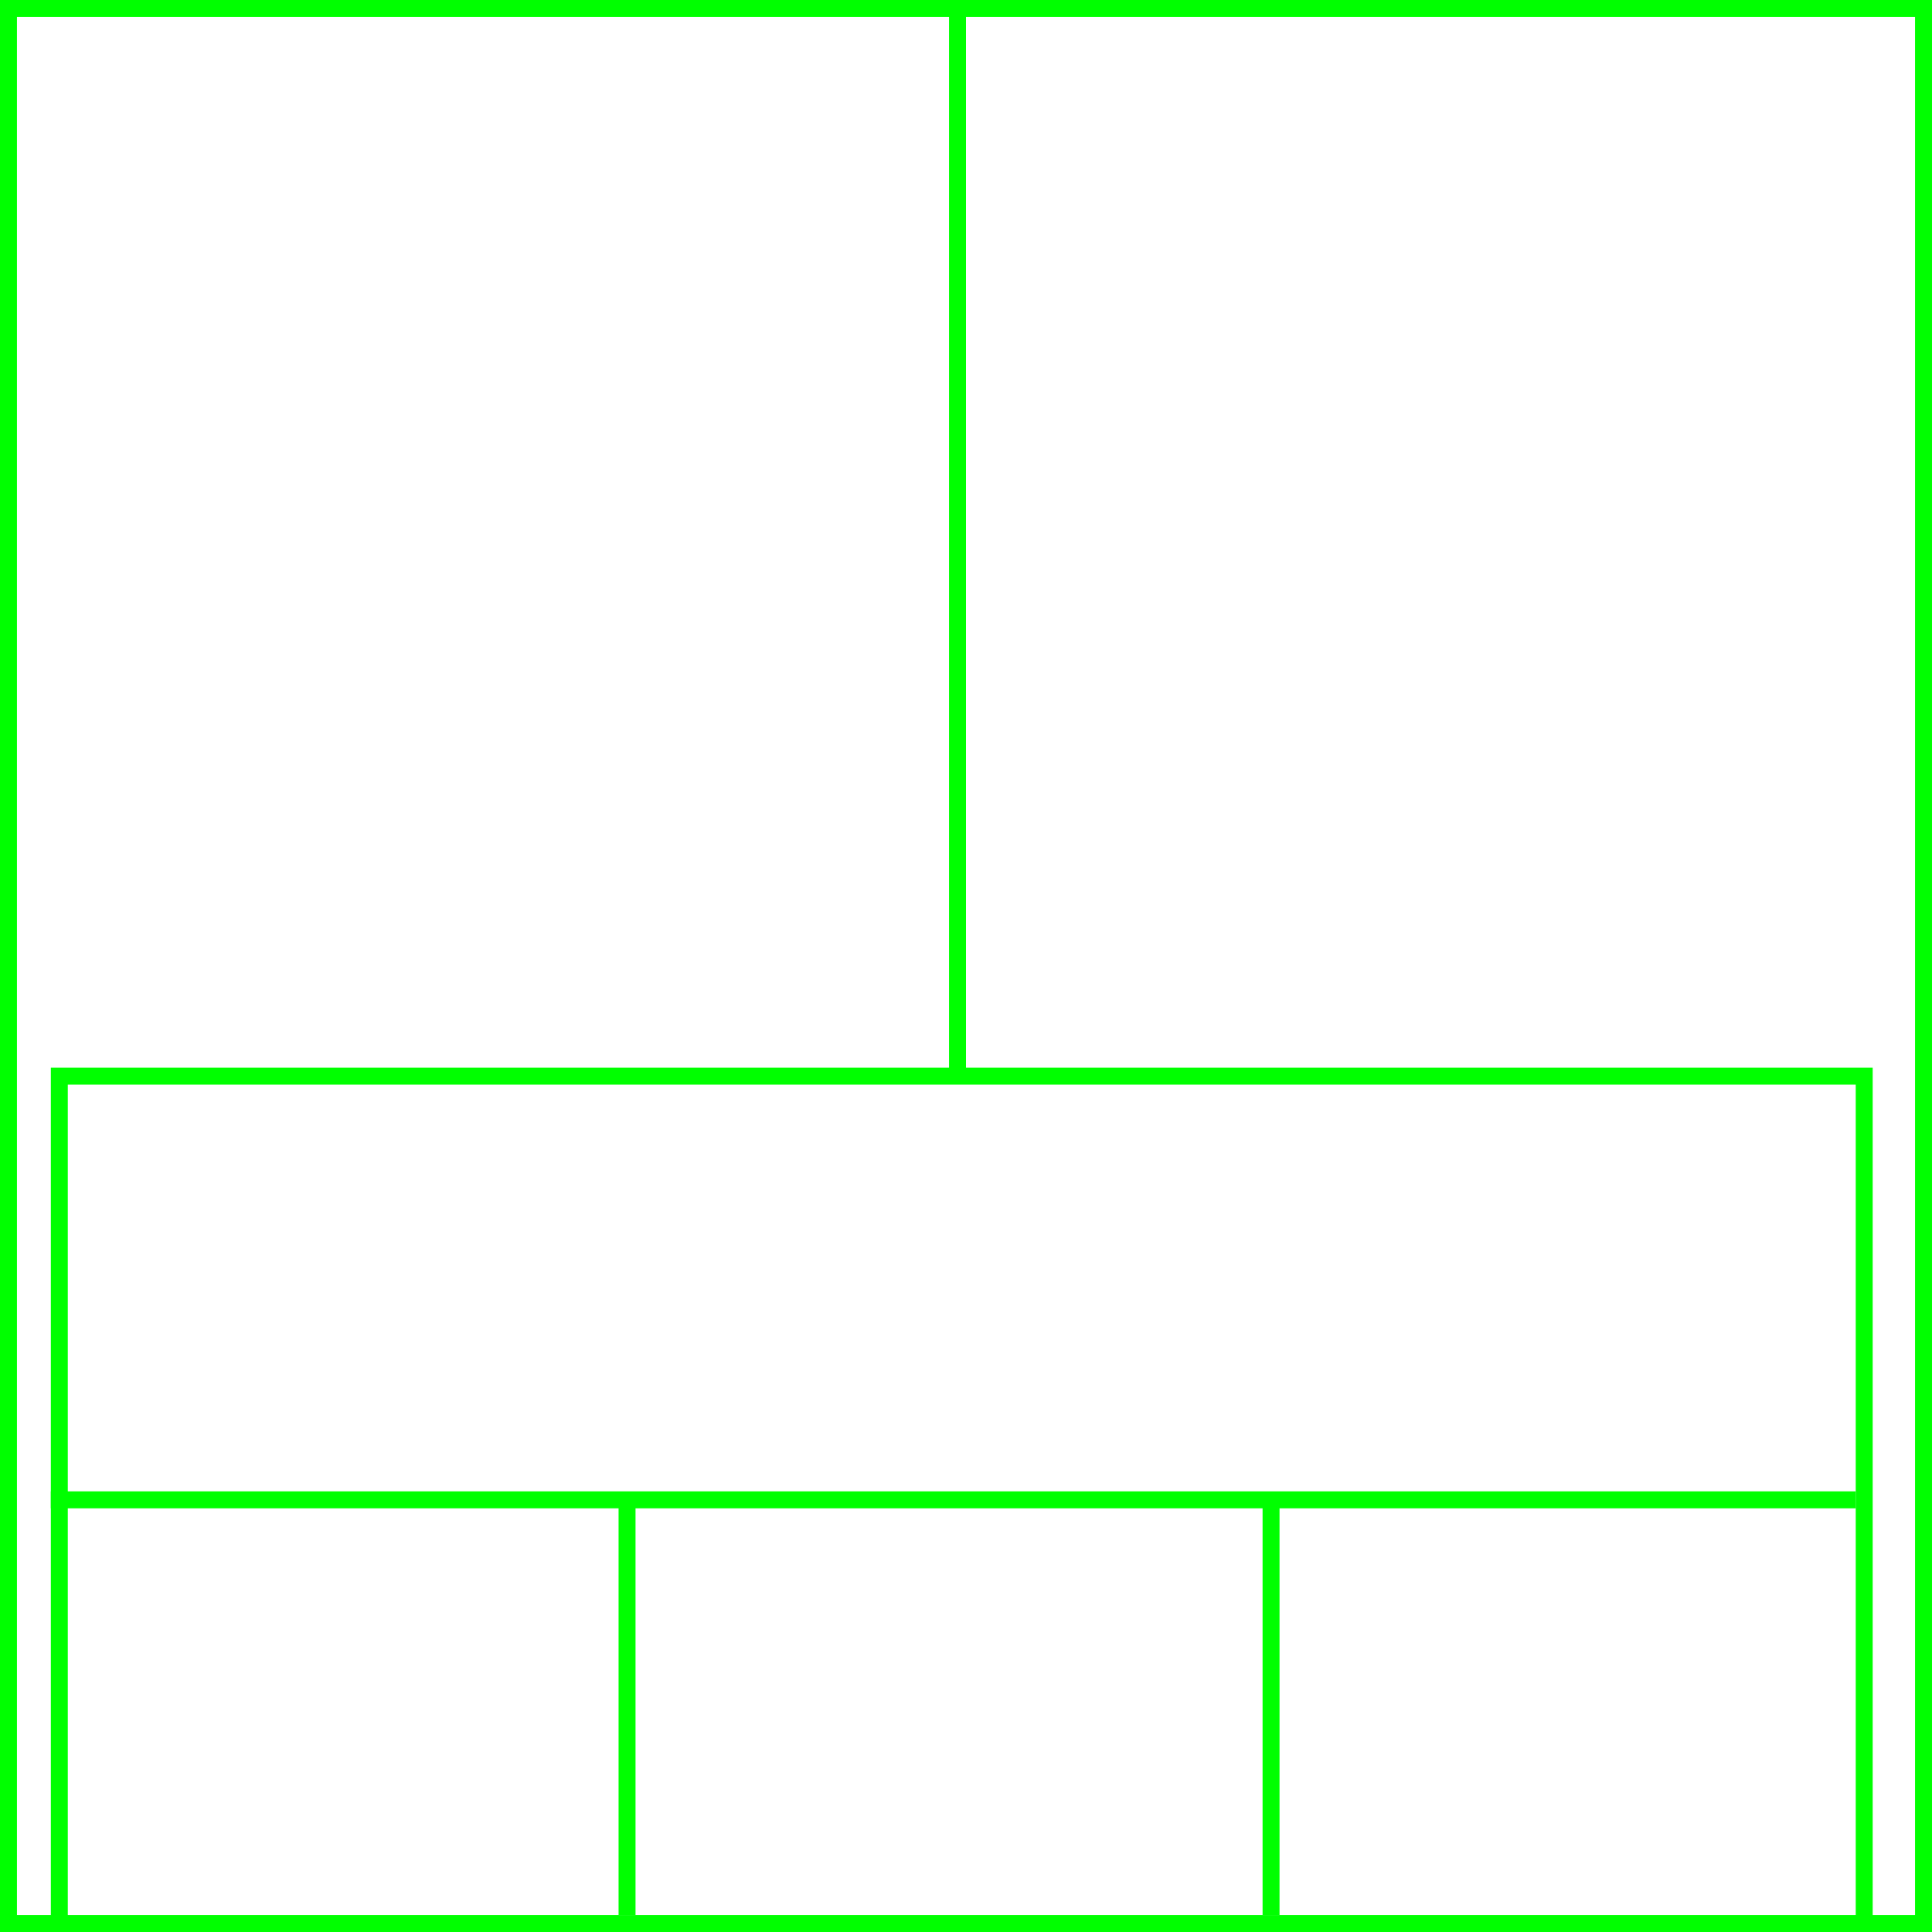 <svg width="228" height="228" xmlns="http://www.w3.org/2000/svg">
  <g>
    <title>background</title>
    <rect x="0" y="0" width="228" height="228" id="canvas_background" fill="#fff"/>
  </g>
  <g>
    <title>Rahmen</title>
    <rect fill="#fff" stroke-width="2" x="1" y="1" width="226" height="226" id="r1" stroke="#00FF00"/>
  </g>
  <g>
    <title>Zaehler</title>
    <line fill="none" stroke="#00FF00" stroke-width="2" x1="113" y1="1" x2="113" y2="151" id="z4"/>
  </g>
  <g>
    <title>Verteiler</title>
    <rect fill="#fff" stroke-width="2" x="7" y="127" width="213" height="100" id="v1" stroke="#00FF00"/>
    <line fill="none" stroke="#00FF00" stroke-width="2" x1="6" y1="177" x2="219" y2="177" id="v2"/>
    <line fill="none" stroke="#00FF00" stroke-width="2" x1="74" y1="177" x2="74" y2="226" id="v3"/>
    <line fill="none" stroke="#00FF00" stroke-width="2" x1="150" y1="177" x2="150" y2="226" id="v4"/>
  </g>
</svg>